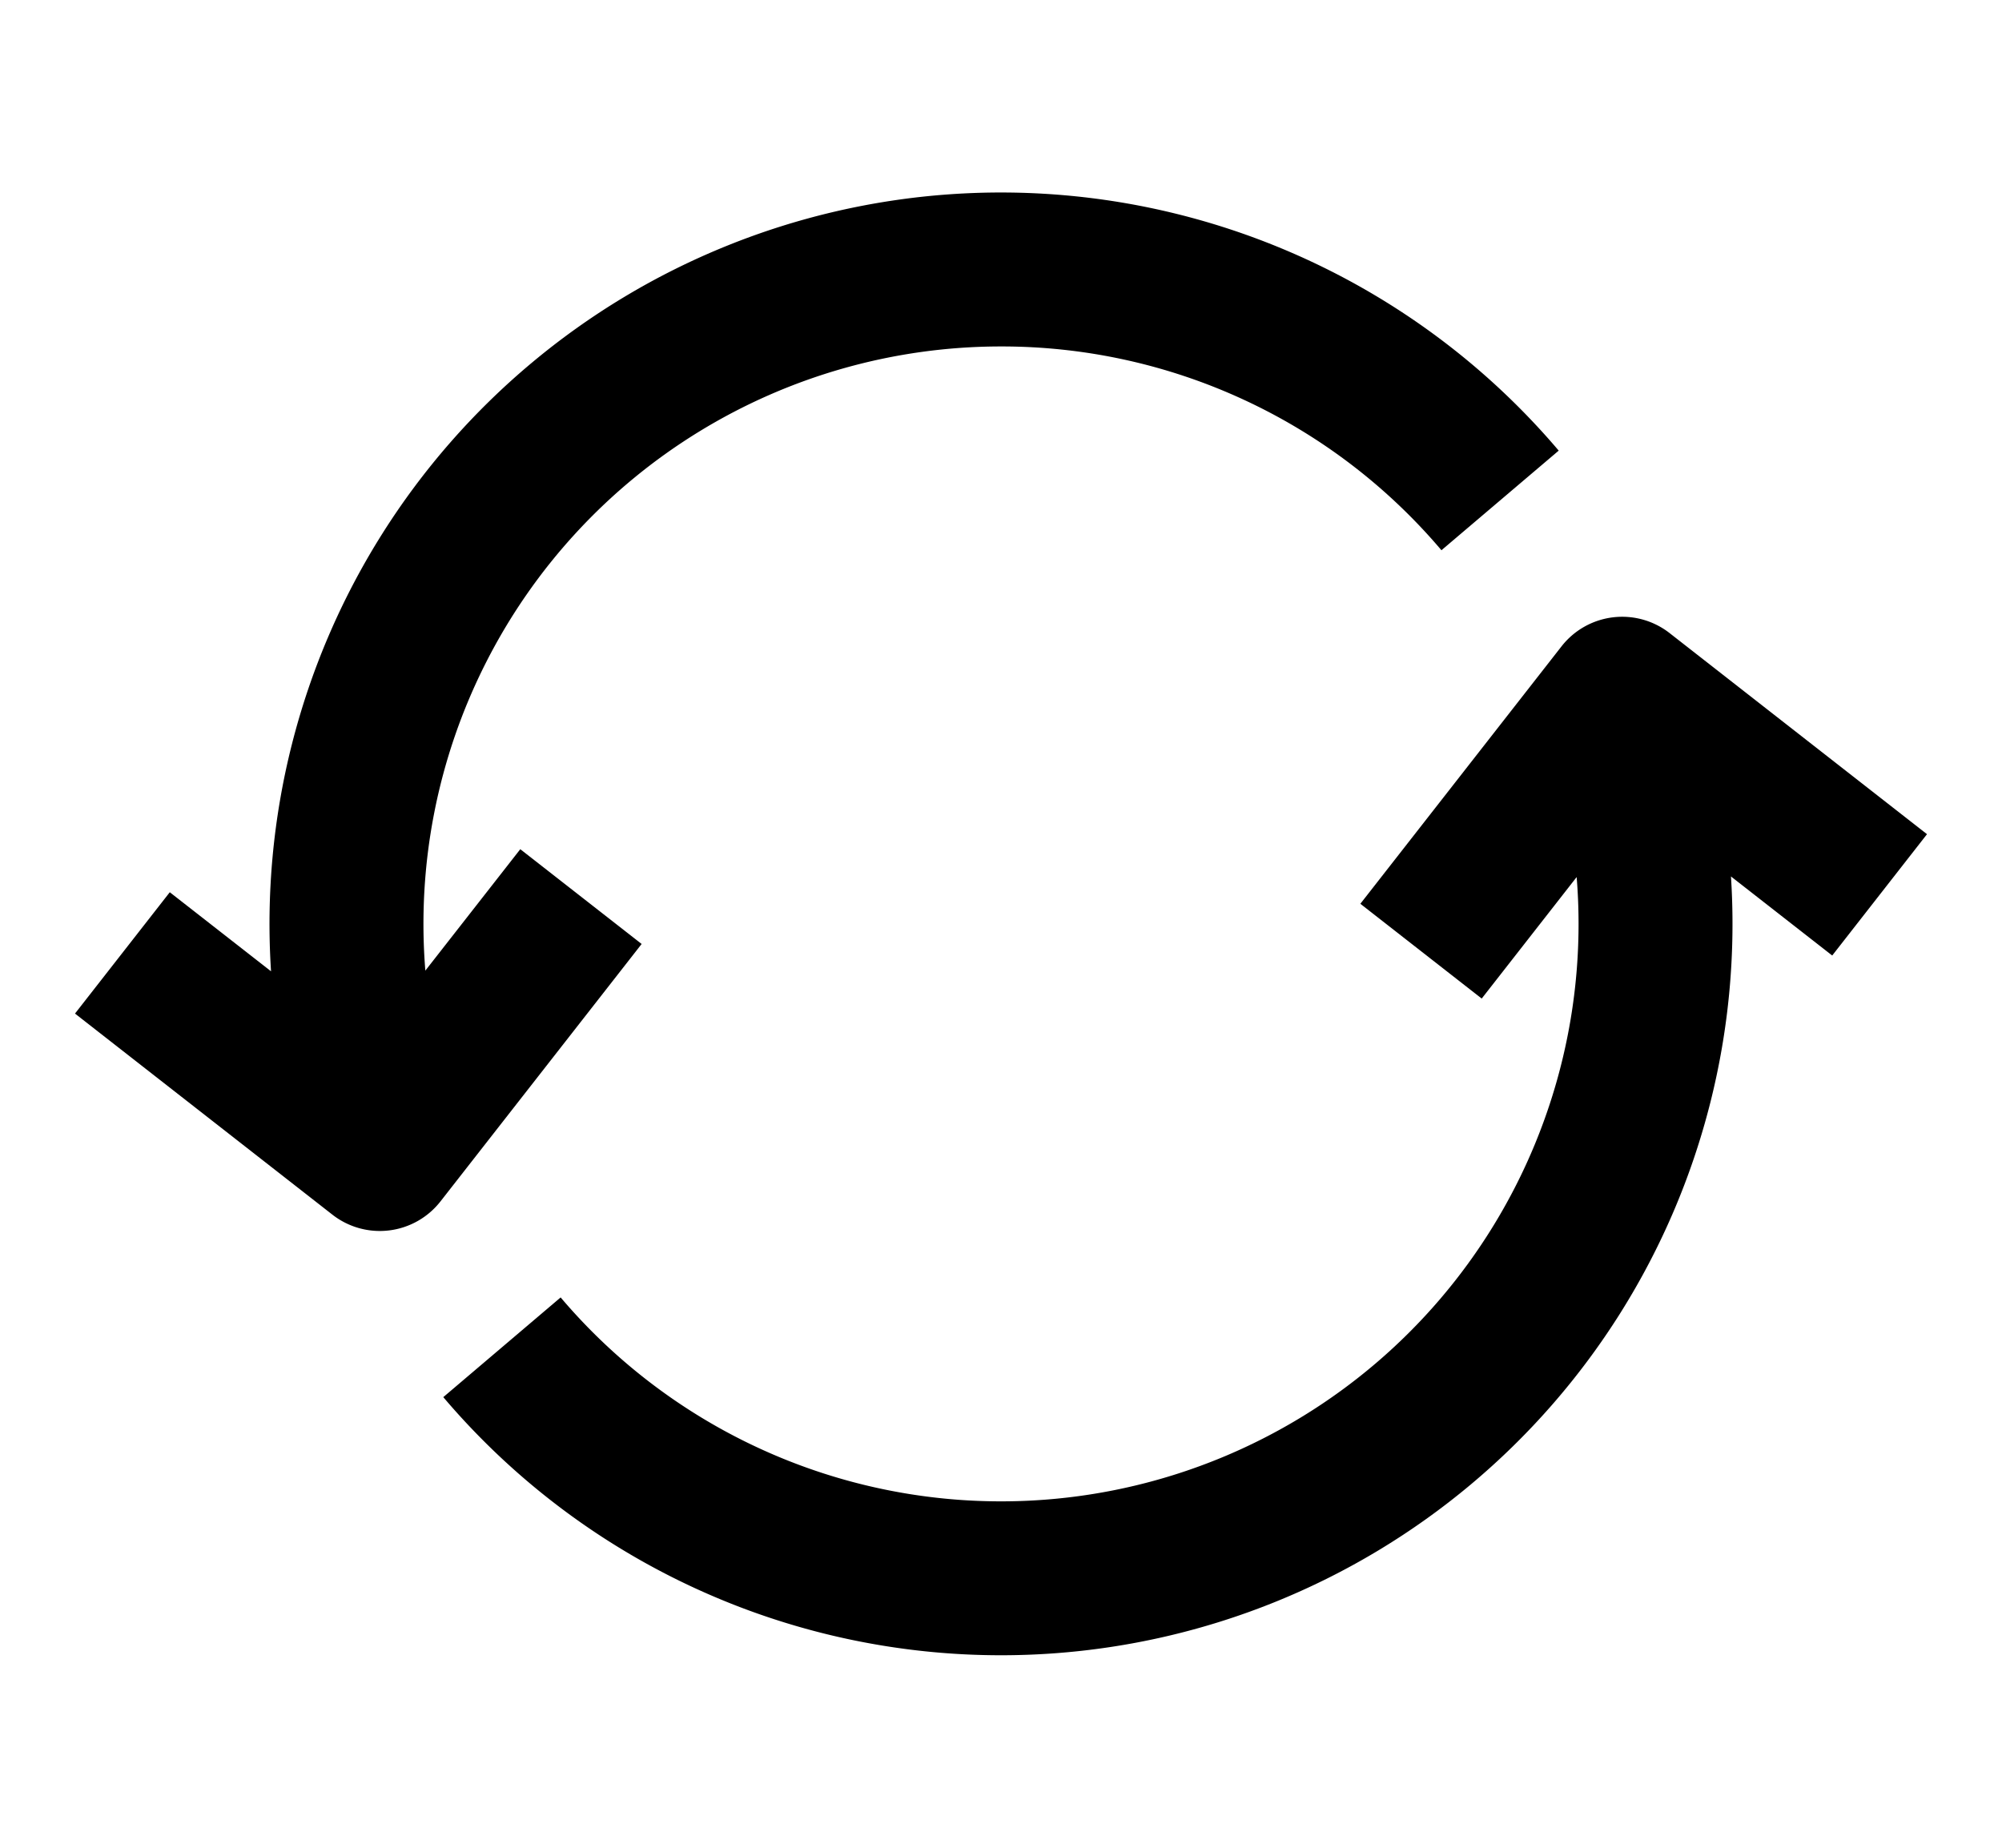 <svg xmlns="http://www.w3.org/2000/svg" width="26" height="24" fill="currentColor" viewBox="0 0 26 24">
  <path d="M13 4.5a7.5 7.5 0 00-7.476 8.107l1.233-1.577 1.576 1.231-2.612 3.343a1 1 0 01-1.404.173L.974 13.165l1.231-1.576 1.315 1.027a9.5 9.5 0 0116.723-6.763L18.72 7.147A7.481 7.481 0 0013 4.5zM22.48 11.384l1.315 1.027 1.231-1.576-3.343-2.612a1 1 0 00-1.404.173l-2.612 3.343 1.576 1.231 1.233-1.578a7.5 7.5 0 01-13.195 5.46l-1.524 1.295a9.5 9.5 0 0016.723-6.763z"/>
</svg>
